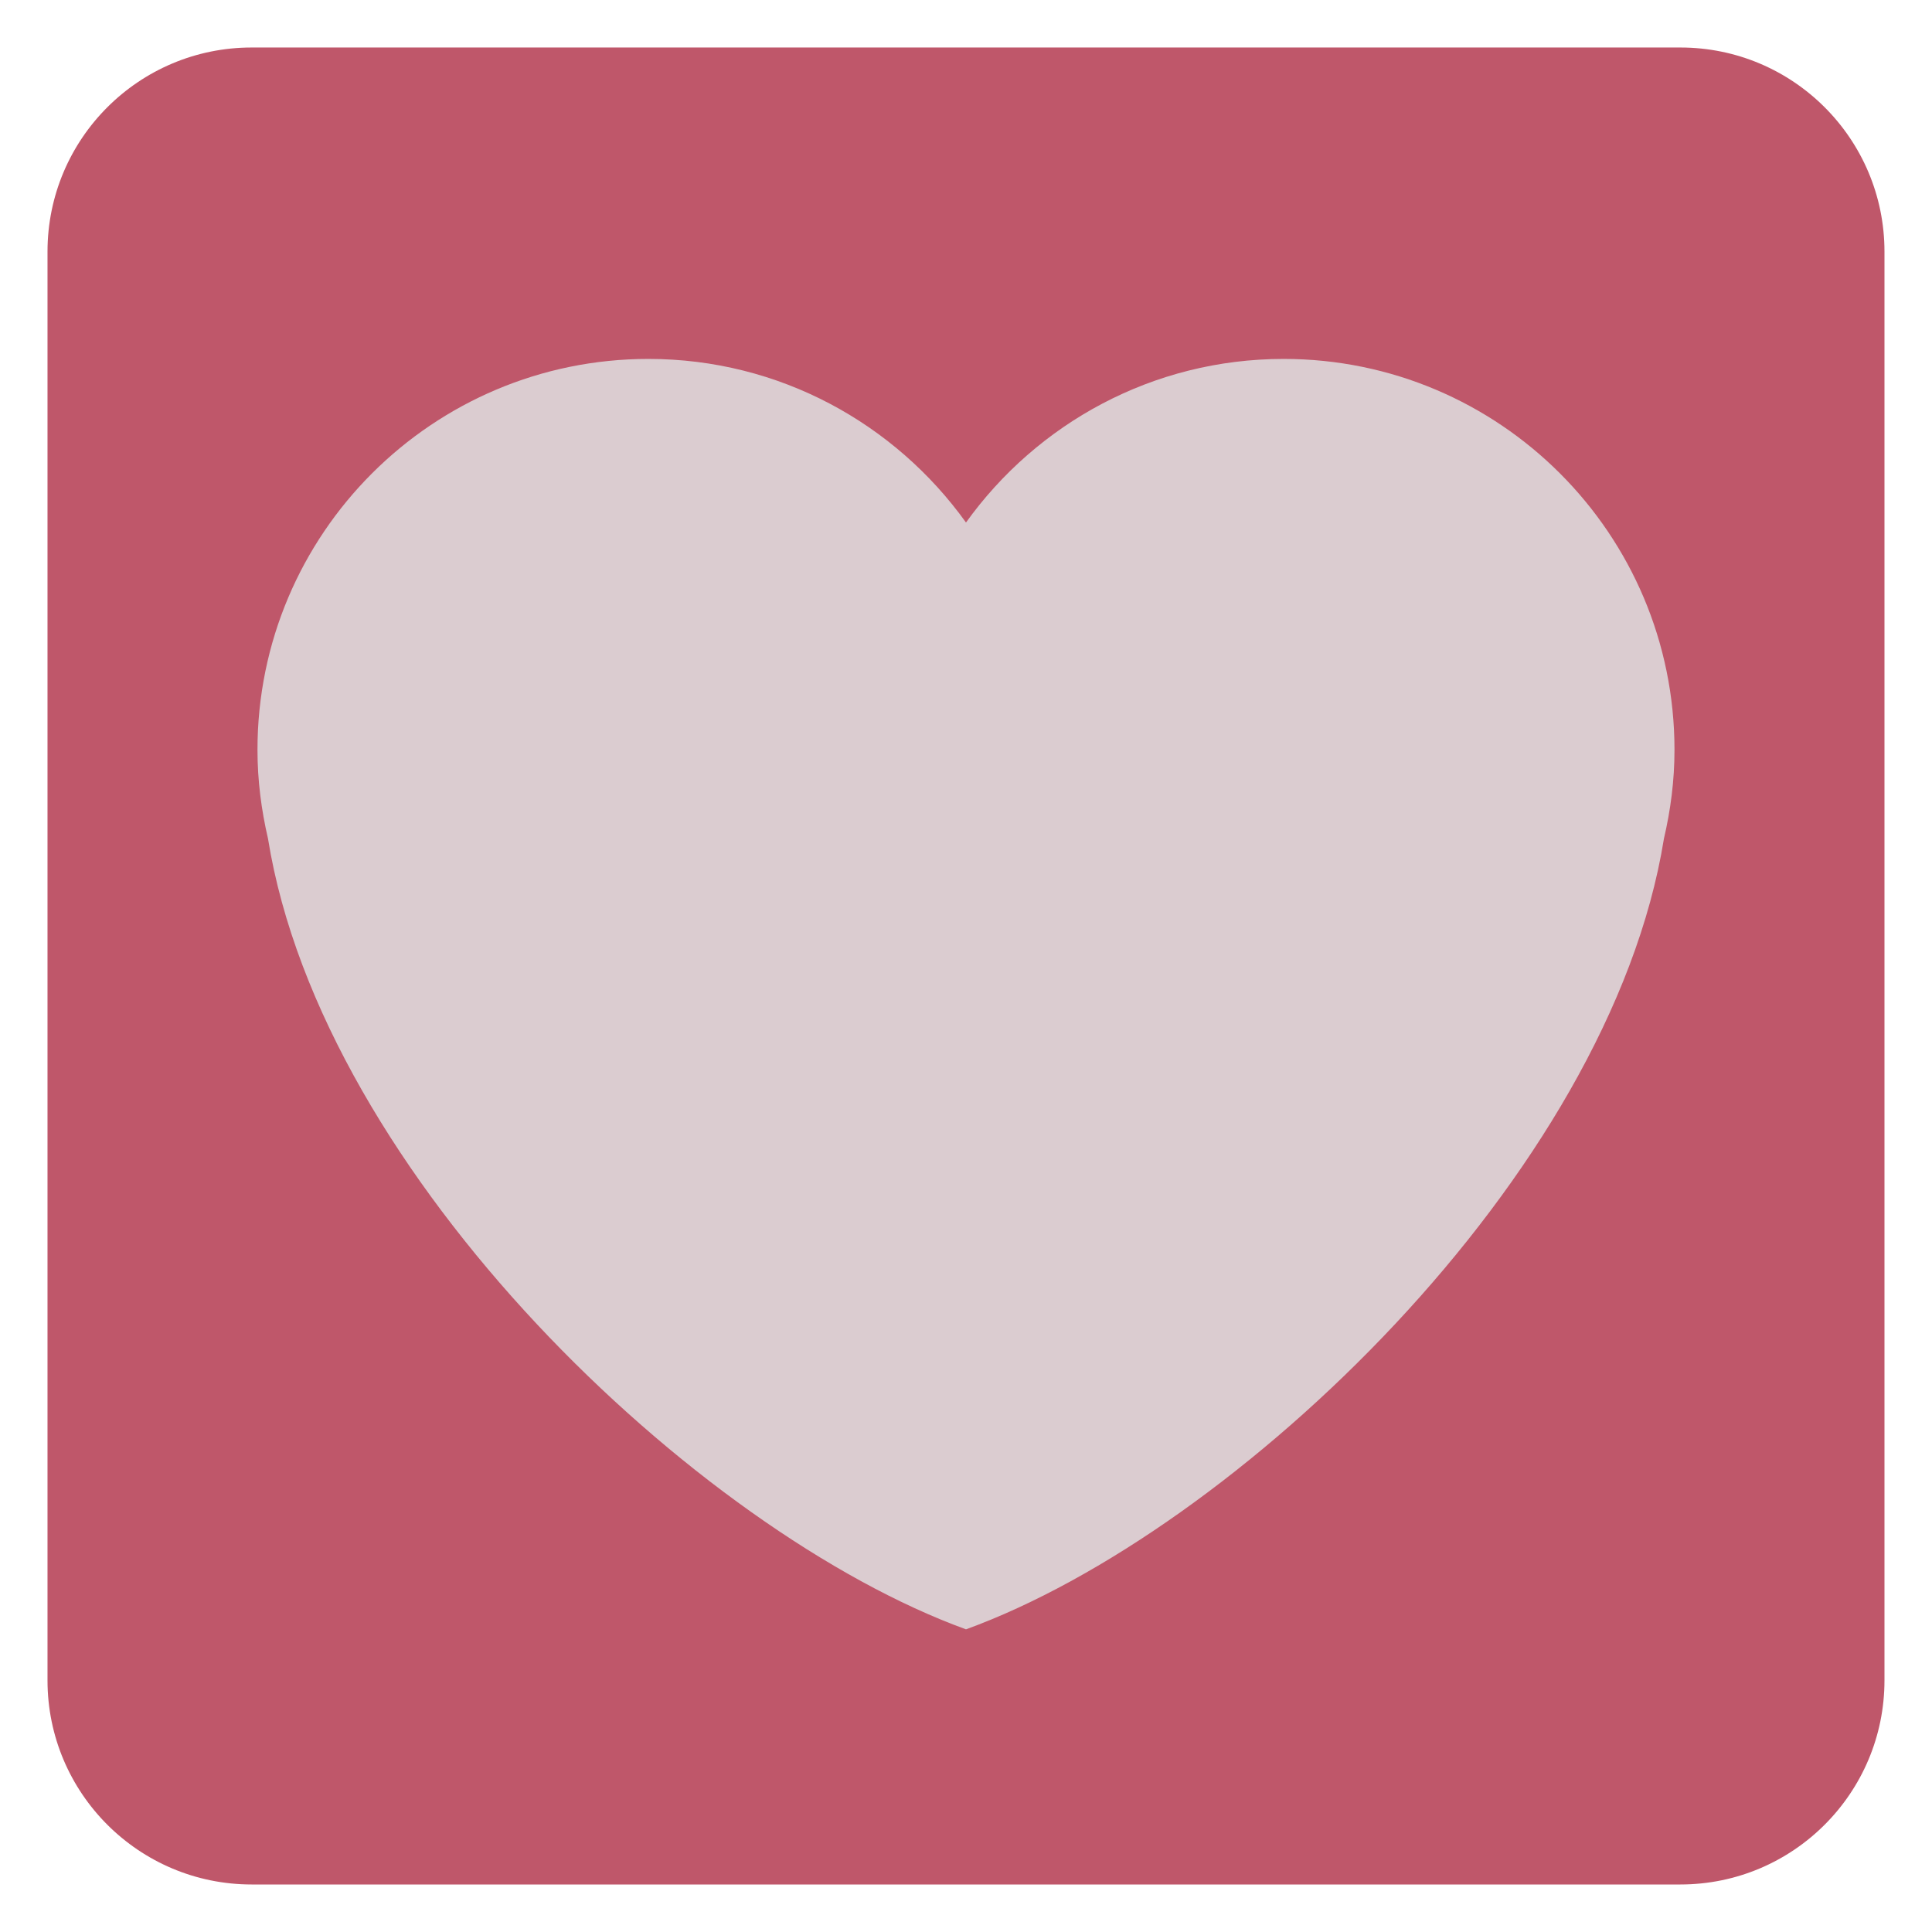 <svg xmlns="http://www.w3.org/2000/svg" xmlns:xlink="http://www.w3.org/1999/xlink" width="1080" zoomAndPan="magnify" viewBox="0 0 810 810" height="1080" preserveAspectRatio="xMidYMid meet" version="1.0"><defs><clipPath id="7c77df2402"><path d="M 19.918 19.918 L 790.168 19.918 L 790.168 790.168 L 19.918 790.168 Z M 19.918 19.918 " clip-rule="nonzero"/></clipPath></defs><g clip-path="url(#7c77df2402)"><path fill="#bf576a" d="M 790.074 704.5 C 790.074 751.758 751.758 790.074 704.5 790.074 L 105.492 790.074 C 58.234 790.074 19.918 751.758 19.918 704.5 L 19.918 105.492 C 19.918 58.234 58.234 19.918 105.492 19.918 L 704.5 19.918 C 751.758 19.918 790.074 58.234 790.074 105.492 Z M 790.074 704.5 " fill-opacity="1" fill-rule="nonzero"/></g><path fill="#dbccd0" d="M 702.039 314.375 C 702.039 223.859 628.66 150.48 538.168 150.48 C 483.254 150.48 434.754 177.605 404.996 219.066 C 375.258 177.605 326.762 150.48 271.844 150.48 C 181.328 150.48 107.949 223.859 107.949 314.375 C 107.949 327.211 109.578 339.617 112.359 351.598 C 135.121 492.984 292.316 642.141 404.996 683.109 C 517.652 642.141 674.852 492.984 697.613 351.598 C 700.414 339.617 702.039 327.211 702.039 314.375 Z M 702.039 314.375 " fill-opacity="1" fill-rule="nonzero"/></svg>